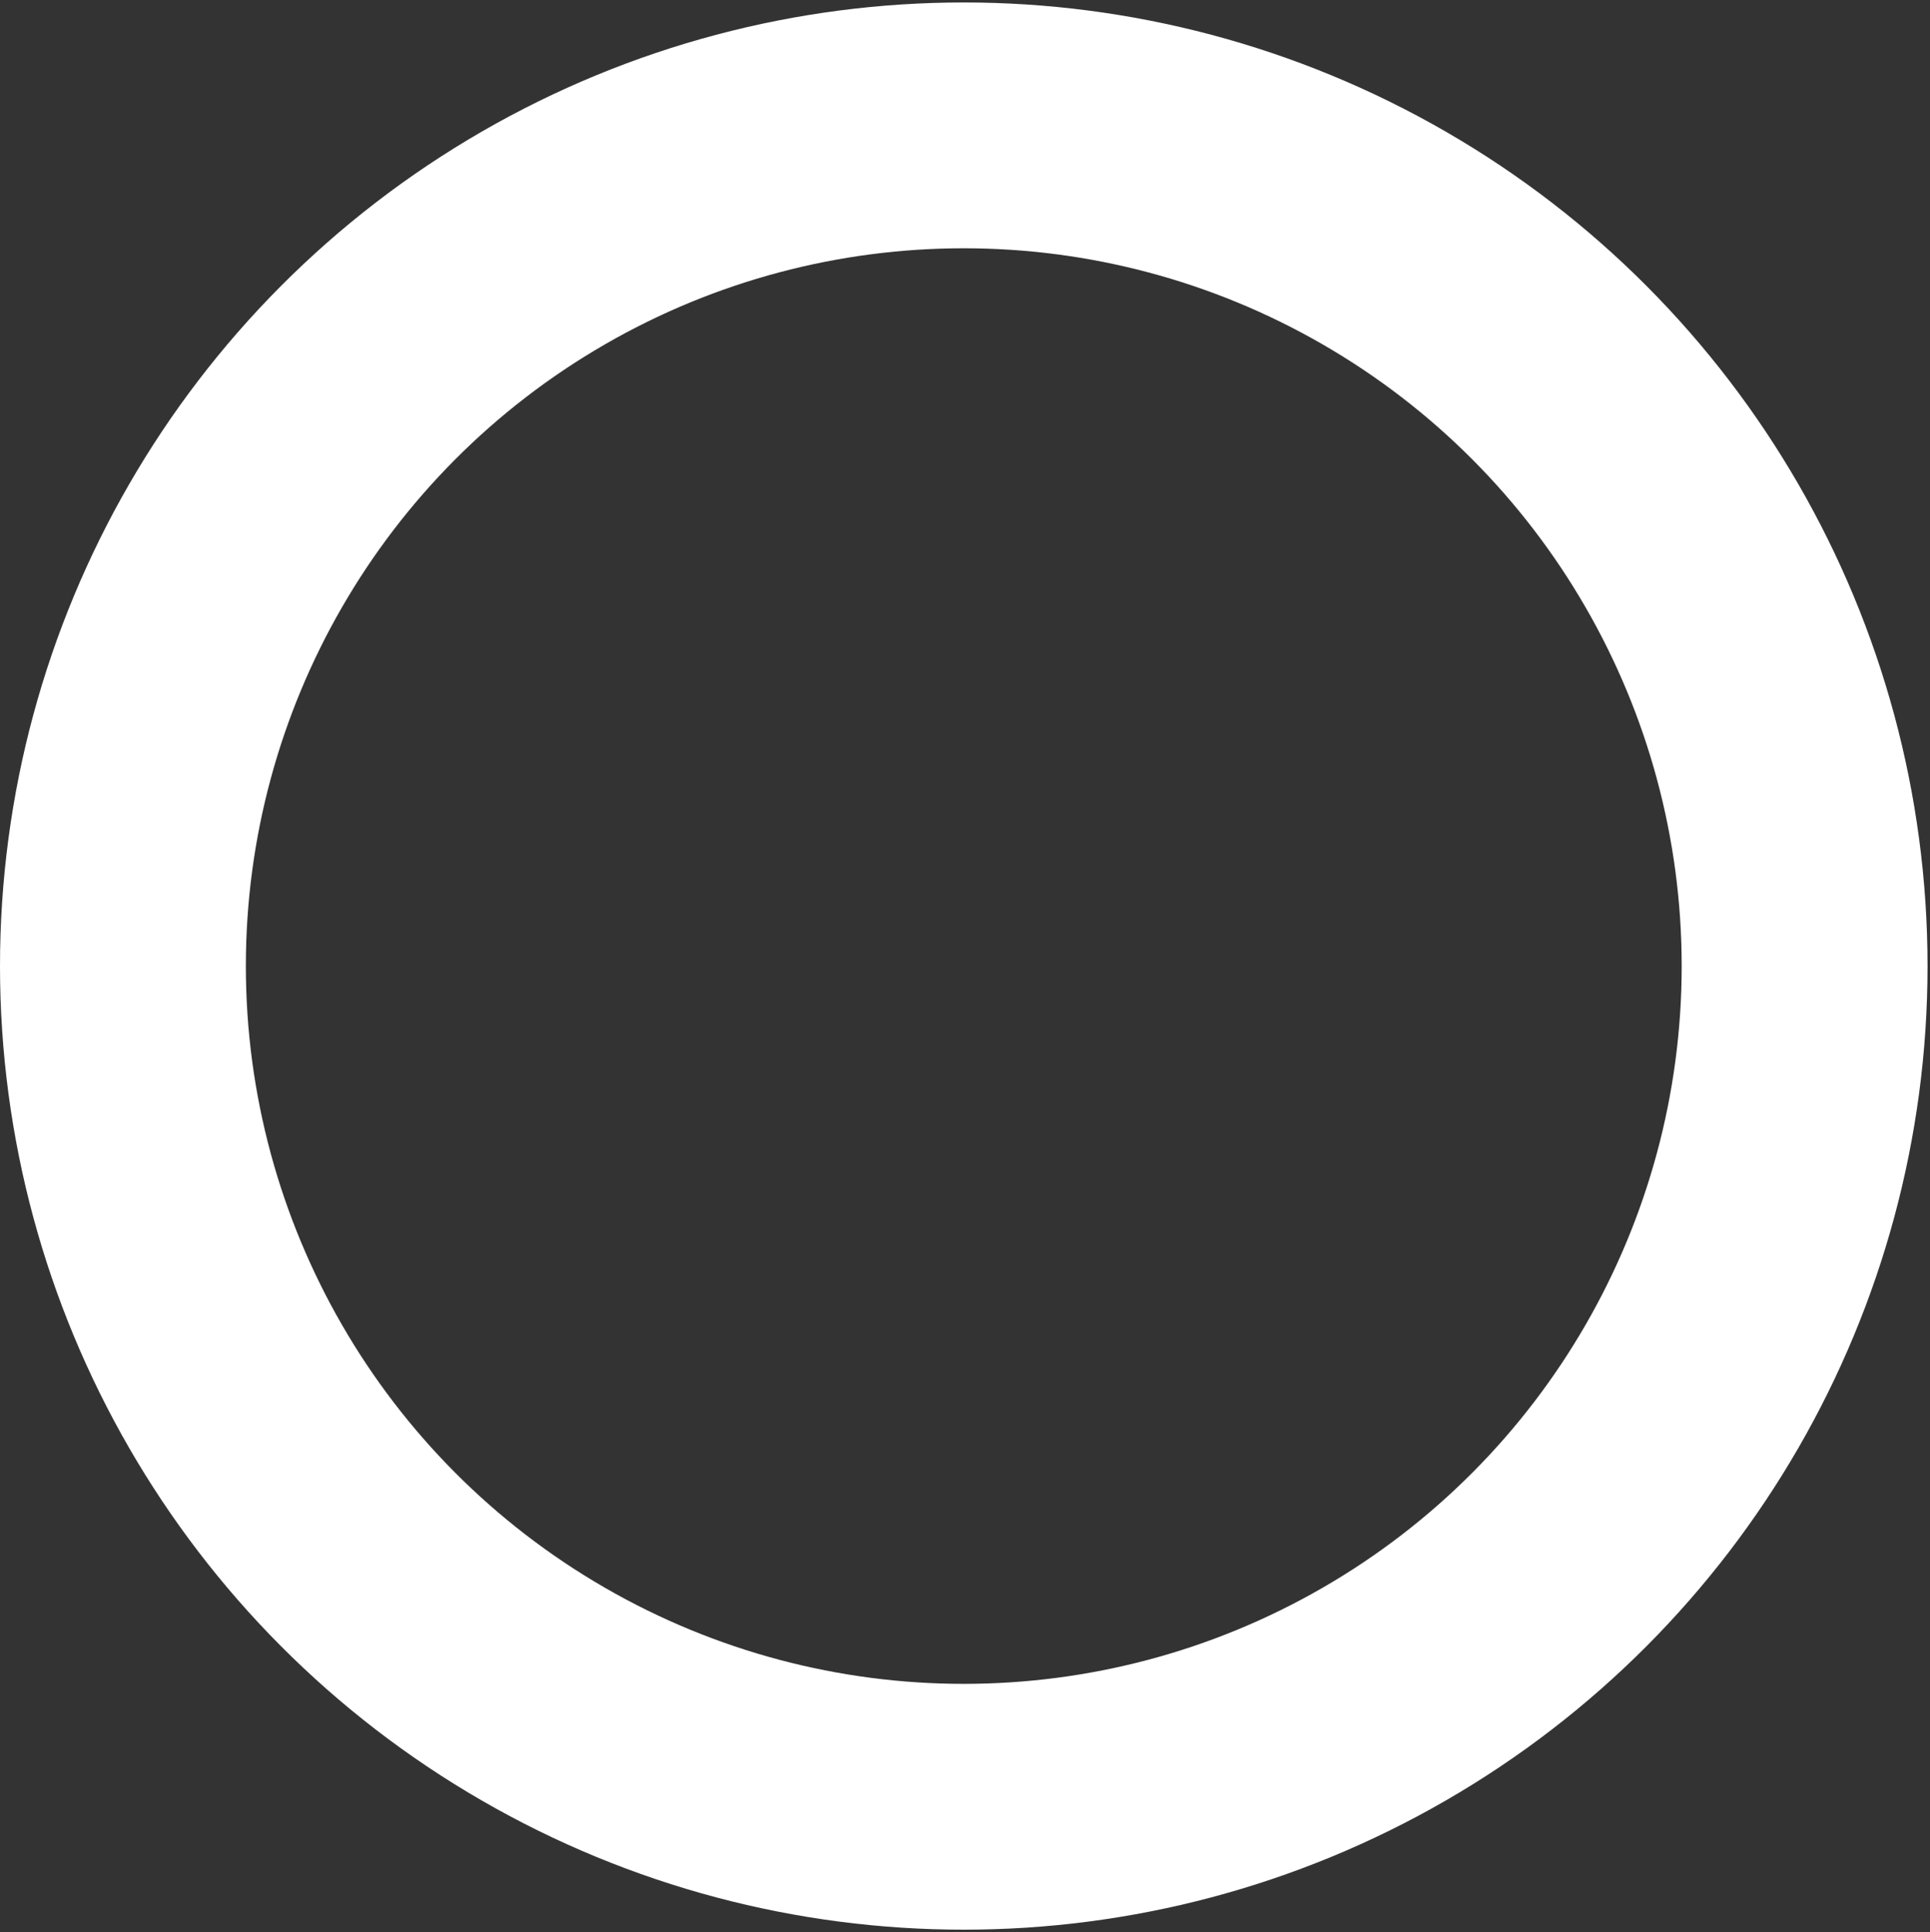 <svg id="Capa_1" data-name="Capa 1" xmlns="http://www.w3.org/2000/svg" viewBox="0 0 7.85 7.86"><rect x="0" y="0" width="7.85" height="7.86" fill="#333333" stroke="none"/><defs><style>.cls-1{fill:none;stroke:#fff;stroke-miterlimit:10;}</style></defs><title>assets</title><circle class="cls-1" cx="3.92" cy="3.93" r="3.42"/></svg>
